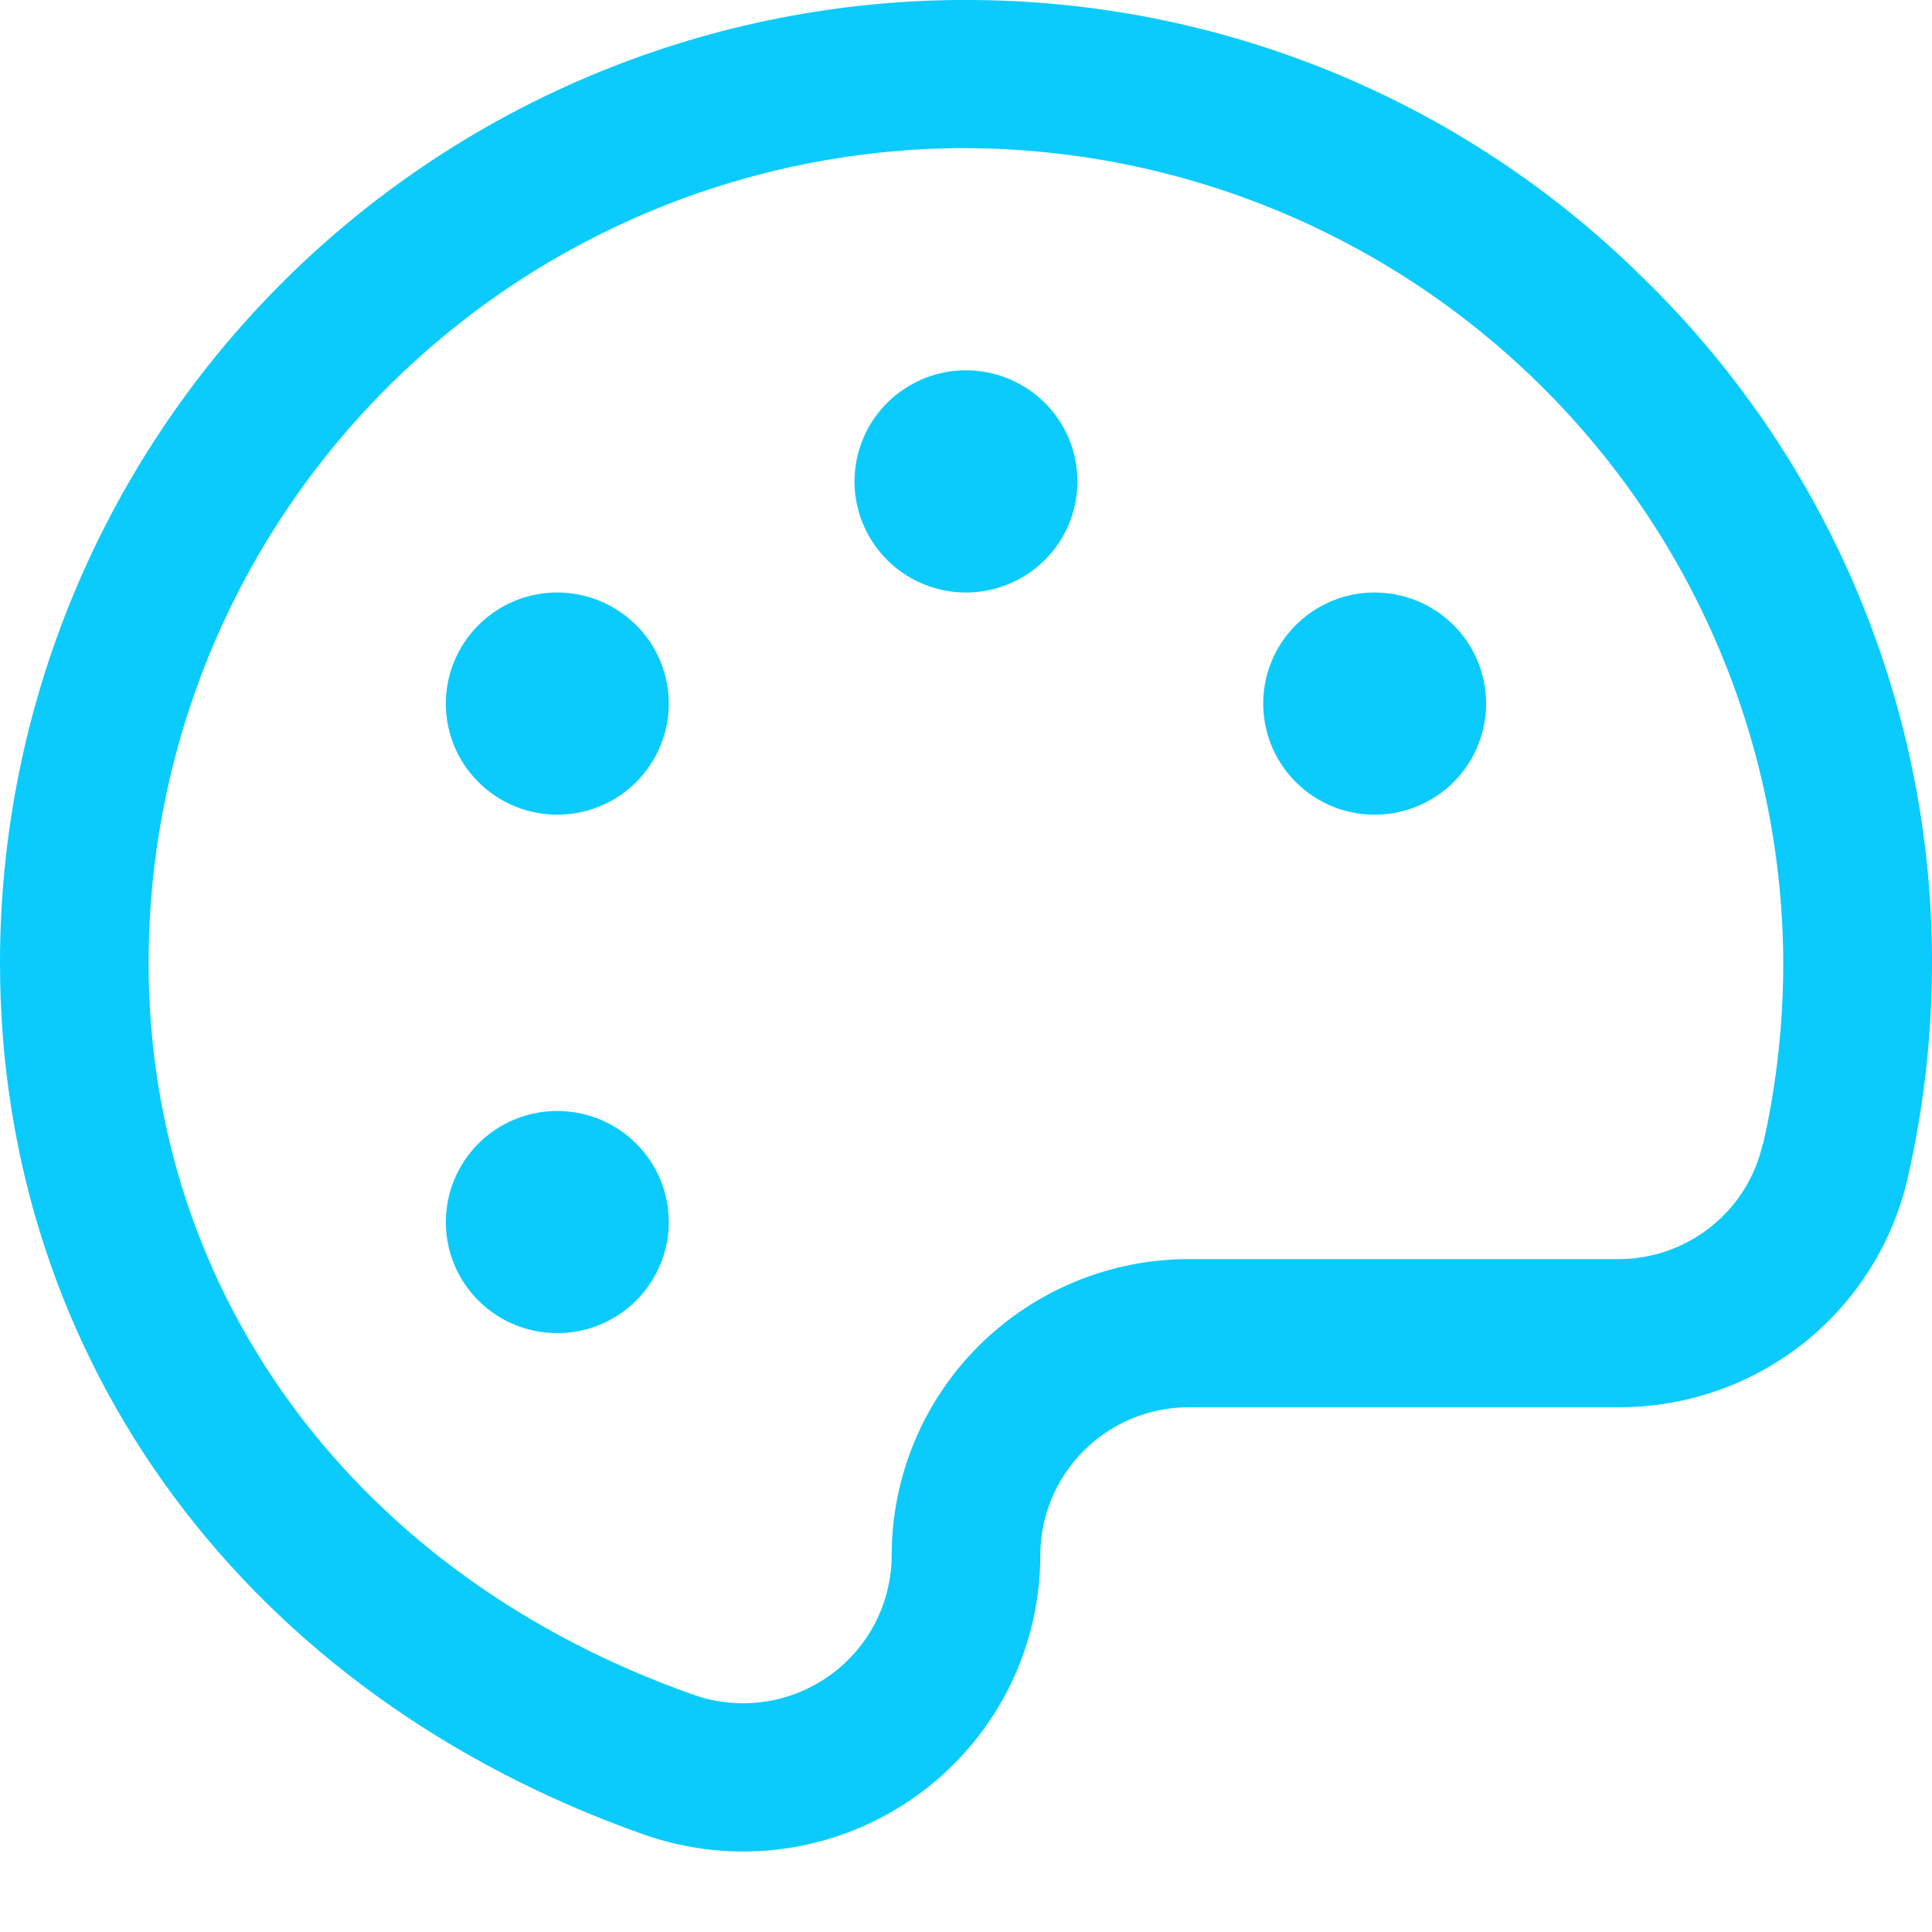 <svg width="24" height="24" viewBox="0 0 24 24" fill="none" xmlns="http://www.w3.org/2000/svg">
<path d="M20.396 3.438C18.162 1.232 15.144 -0.003 12 6.24934e-06H11.876C8.715 0.032 5.695 1.307 3.471 3.546C1.247 5.786 -0 8.81 1.68314e-08 11.961C1.68314e-08 16.906 3.067 21.053 8.003 22.791C8.56 22.986 9.155 23.046 9.74 22.965C10.325 22.884 10.881 22.664 11.363 22.324C11.845 21.984 12.238 21.534 12.51 21.012C12.781 20.489 12.923 19.909 12.923 19.321C12.923 18.833 13.117 18.365 13.464 18.02C13.81 17.675 14.279 17.481 14.769 17.481H20.101C20.938 17.485 21.752 17.203 22.407 16.683C23.062 16.162 23.518 15.434 23.701 14.62C23.907 13.714 24.007 12.788 24 11.859C23.988 10.288 23.663 8.734 23.045 7.288C22.426 5.843 21.526 4.534 20.396 3.438ZM21.896 14.215C21.805 14.621 21.577 14.983 21.25 15.242C20.924 15.502 20.518 15.642 20.101 15.641H14.769C13.79 15.641 12.851 16.029 12.158 16.719C11.466 17.409 11.077 18.345 11.077 19.321C11.076 19.615 11.005 19.904 10.87 20.165C10.734 20.426 10.537 20.651 10.296 20.821C10.056 20.99 9.778 21.1 9.486 21.141C9.194 21.181 8.896 21.152 8.618 21.054C4.441 19.585 1.846 16.101 1.846 11.961C1.846 9.294 2.901 6.736 4.783 4.841C6.664 2.946 9.22 1.868 11.895 1.84H11.999C14.673 1.85 17.237 2.908 19.136 4.785C21.036 6.662 22.119 9.208 22.152 11.874C22.159 12.662 22.075 13.447 21.901 14.215H21.896ZM13.384 5.98C13.384 6.253 13.303 6.52 13.151 6.747C12.999 6.974 12.783 7.151 12.53 7.255C12.277 7.36 11.998 7.387 11.73 7.334C11.461 7.281 11.214 7.149 11.021 6.956C10.827 6.763 10.695 6.517 10.642 6.25C10.588 5.982 10.616 5.704 10.721 5.452C10.825 5.2 11.003 4.984 11.231 4.833C11.458 4.681 11.726 4.6 12 4.6C12.367 4.6 12.719 4.746 12.979 5.004C13.239 5.263 13.384 5.614 13.384 5.98ZM8.308 8.74C8.308 9.013 8.226 9.28 8.074 9.507C7.922 9.734 7.706 9.911 7.453 10.015C7.2 10.12 6.921 10.147 6.653 10.094C6.384 10.041 6.138 9.909 5.944 9.716C5.75 9.523 5.618 9.277 5.565 9.01C5.512 8.742 5.539 8.464 5.644 8.212C5.749 7.96 5.926 7.745 6.154 7.593C6.381 7.441 6.649 7.36 6.923 7.36C7.29 7.36 7.642 7.506 7.902 7.765C8.162 8.023 8.308 8.374 8.308 8.74ZM8.308 15.181C8.308 15.454 8.226 15.72 8.074 15.947C7.922 16.174 7.706 16.351 7.453 16.456C7.2 16.56 6.921 16.587 6.653 16.534C6.384 16.481 6.138 16.35 5.944 16.157C5.75 15.964 5.618 15.718 5.565 15.45C5.512 15.182 5.539 14.905 5.644 14.653C5.749 14.4 5.926 14.185 6.154 14.033C6.381 13.882 6.649 13.801 6.923 13.801C7.29 13.801 7.642 13.946 7.902 14.205C8.162 14.464 8.308 14.815 8.308 15.181ZM18.461 8.74C18.461 9.013 18.38 9.28 18.228 9.507C18.076 9.734 17.86 9.911 17.607 10.015C17.354 10.12 17.075 10.147 16.806 10.094C16.538 10.041 16.291 9.909 16.098 9.716C15.904 9.523 15.772 9.277 15.719 9.01C15.665 8.742 15.693 8.464 15.797 8.212C15.902 7.96 16.08 7.745 16.307 7.593C16.535 7.441 16.803 7.36 17.077 7.36C17.444 7.36 17.796 7.506 18.056 7.765C18.315 8.023 18.461 8.374 18.461 8.74Z" fill="#0ACBFC"/>
</svg>
